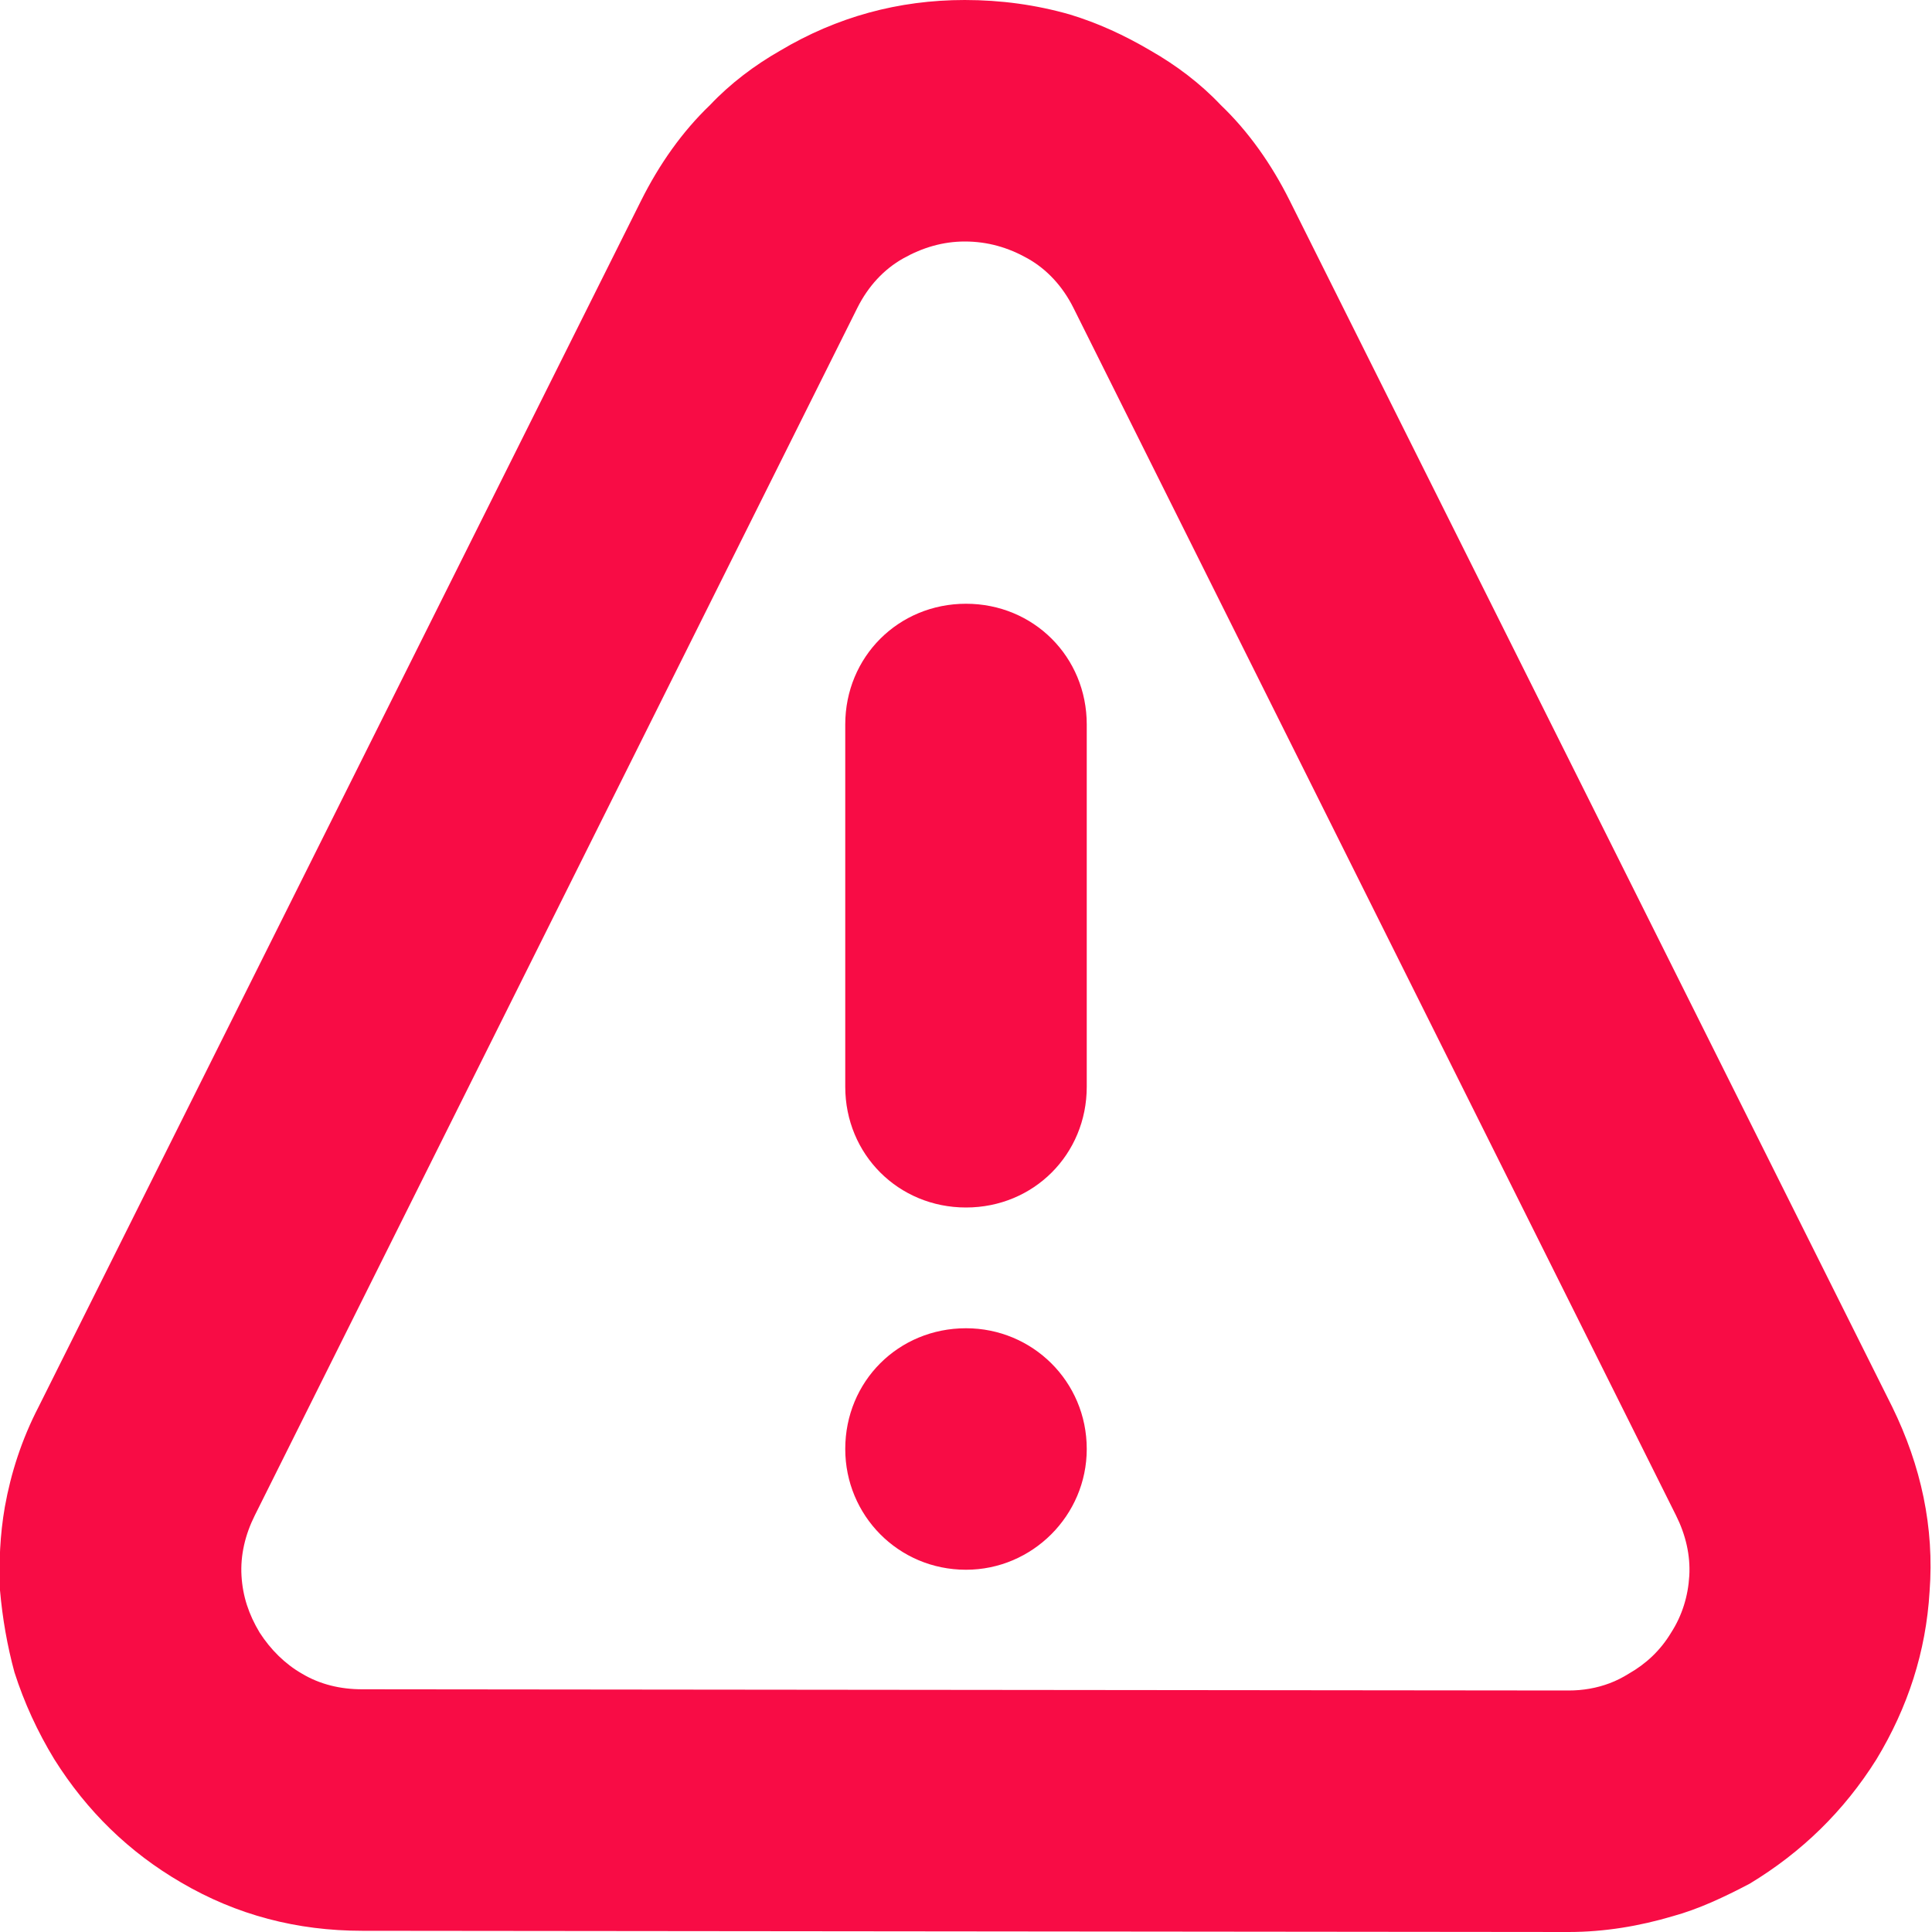 <svg width="16" height="16" viewBox="0 0 16 16" fill="none" xmlns="http://www.w3.org/2000/svg" xmlns:xlink="http://www.w3.org/1999/xlink">
	<desc>
			Created with Pixso.
	</desc>
	<defs/>
	<path id="Vector" d="M12.99 16L3 15.99C2.46 15.99 1.96 15.86 1.5 15.59C1.07 15.34 0.72 15 0.45 14.57C0.31 14.34 0.2 14.1 0.12 13.85C0.06 13.63 0.02 13.4 0 13.17C-0.01 12.94 0 12.71 0.04 12.48C0.09 12.2 0.18 11.92 0.32 11.65L5.31 1.66C5.46 1.36 5.65 1.09 5.88 0.87C6.05 0.69 6.25 0.54 6.46 0.42C6.93 0.14 7.44 0 7.99 0C8.29 0 8.58 0.04 8.86 0.12C9.09 0.19 9.31 0.29 9.53 0.42C9.74 0.54 9.94 0.69 10.11 0.87C10.34 1.09 10.53 1.36 10.68 1.66L15.67 11.65C15.91 12.14 16.02 12.65 15.98 13.18C15.95 13.68 15.8 14.14 15.54 14.57C15.27 15 14.92 15.34 14.49 15.6C14.28 15.71 14.07 15.81 13.85 15.87C13.58 15.95 13.29 16 12.99 16ZM3 13.99L12.99 14Q13.17 14 13.33 13.94L13.33 13.94Q13.41 13.91 13.49 13.86C13.63 13.78 13.75 13.67 13.84 13.52C13.93 13.38 13.98 13.22 13.99 13.05C14 12.88 13.96 12.71 13.88 12.55L8.89 2.55C8.8 2.37 8.67 2.23 8.51 2.14C8.35 2.05 8.18 2 7.99 2C7.81 2 7.64 2.05 7.48 2.14C7.32 2.23 7.19 2.37 7.1 2.55L2.11 12.55C2.03 12.71 1.99 12.88 2 13.05C2.01 13.22 2.06 13.37 2.15 13.52C2.24 13.66 2.36 13.78 2.5 13.86C2.65 13.95 2.82 13.99 3 13.99ZM7 6L7 9C7 9.56 7.44 10 8 10C8.56 10 9 9.56 9 9L9 6C9 5.44 8.56 5 8 5C7.44 5 7 5.44 7 6ZM7 12C7 11.44 7.44 11 8 11C8.55 11 9 11.44 9 12C9 12.55 8.55 13 8 13C7.44 13 7 12.55 7 12Z" fill="#F80C45" fill-opacity="1" fill-rule="evenodd"/>
</svg>
